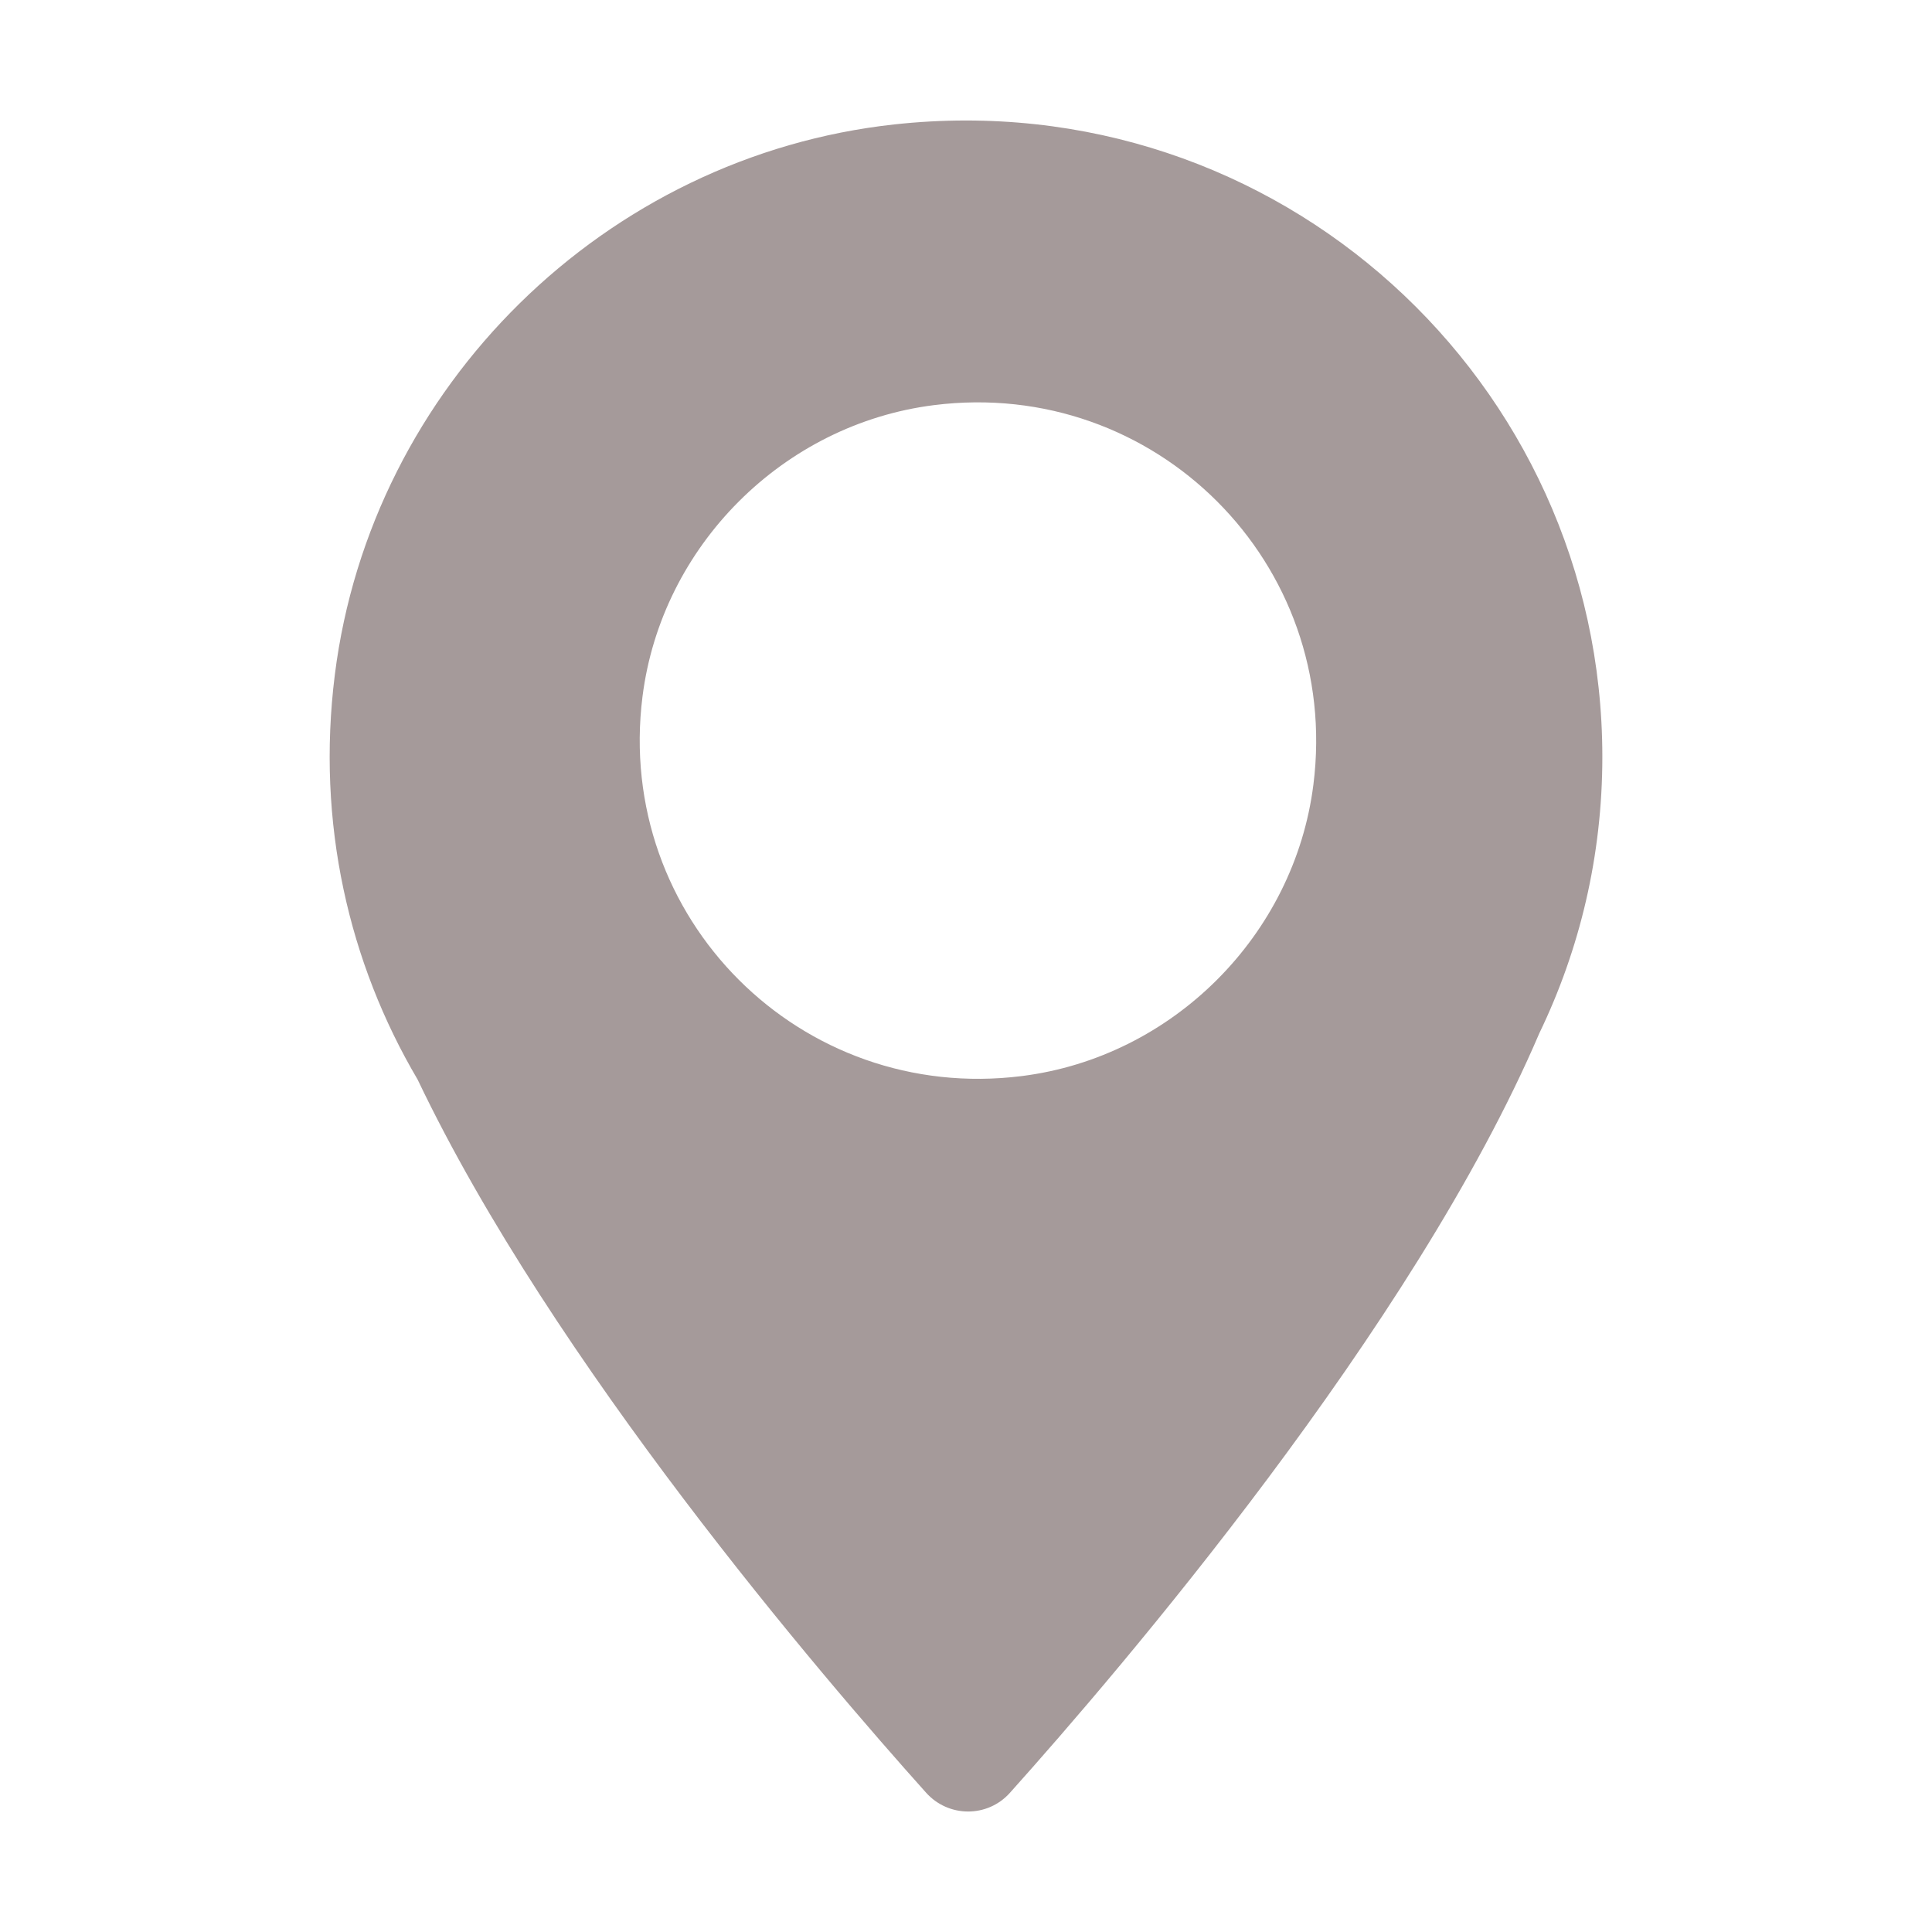 <?xml version="1.0" standalone="no"?><!DOCTYPE svg PUBLIC "-//W3C//DTD SVG 1.1//EN" "http://www.w3.org/Graphics/SVG/1.1/DTD/svg11.dtd"><svg t="1517538069857" class="icon" style="" viewBox="0 0 1024 1024" version="1.1" xmlns="http://www.w3.org/2000/svg" p-id="4348" xmlns:xlink="http://www.w3.org/1999/xlink" width="200" height="200"><defs><style type="text/css"></style></defs><path d="M474.129 65.929c-153.213 16.689-277.43 138.728-296.656 291.644-9.901 78.748 7.502 152.922 43.861 214.584 71.595 150.11 214.528 316.671 269.5 377.995 11.882 13.255 32.546 13.347 44.428 0.092 57.923-64.616 213.866-246.527 280.641-402.671 21.381-44.289 33.37-93.963 33.37-146.439-0.001-198.748-171.909-357.343-375.144-335.205z m67.511 504.399c-117.27 14.78-215.888-83.842-201.106-201.11 10.072-79.901 74.595-144.422 154.497-154.491 117.266-14.777 215.881 83.839 201.103 201.106-10.07 79.902-74.592 144.425-154.494 154.495z" p-id="4349" fill="#A59A9A"></path></svg>